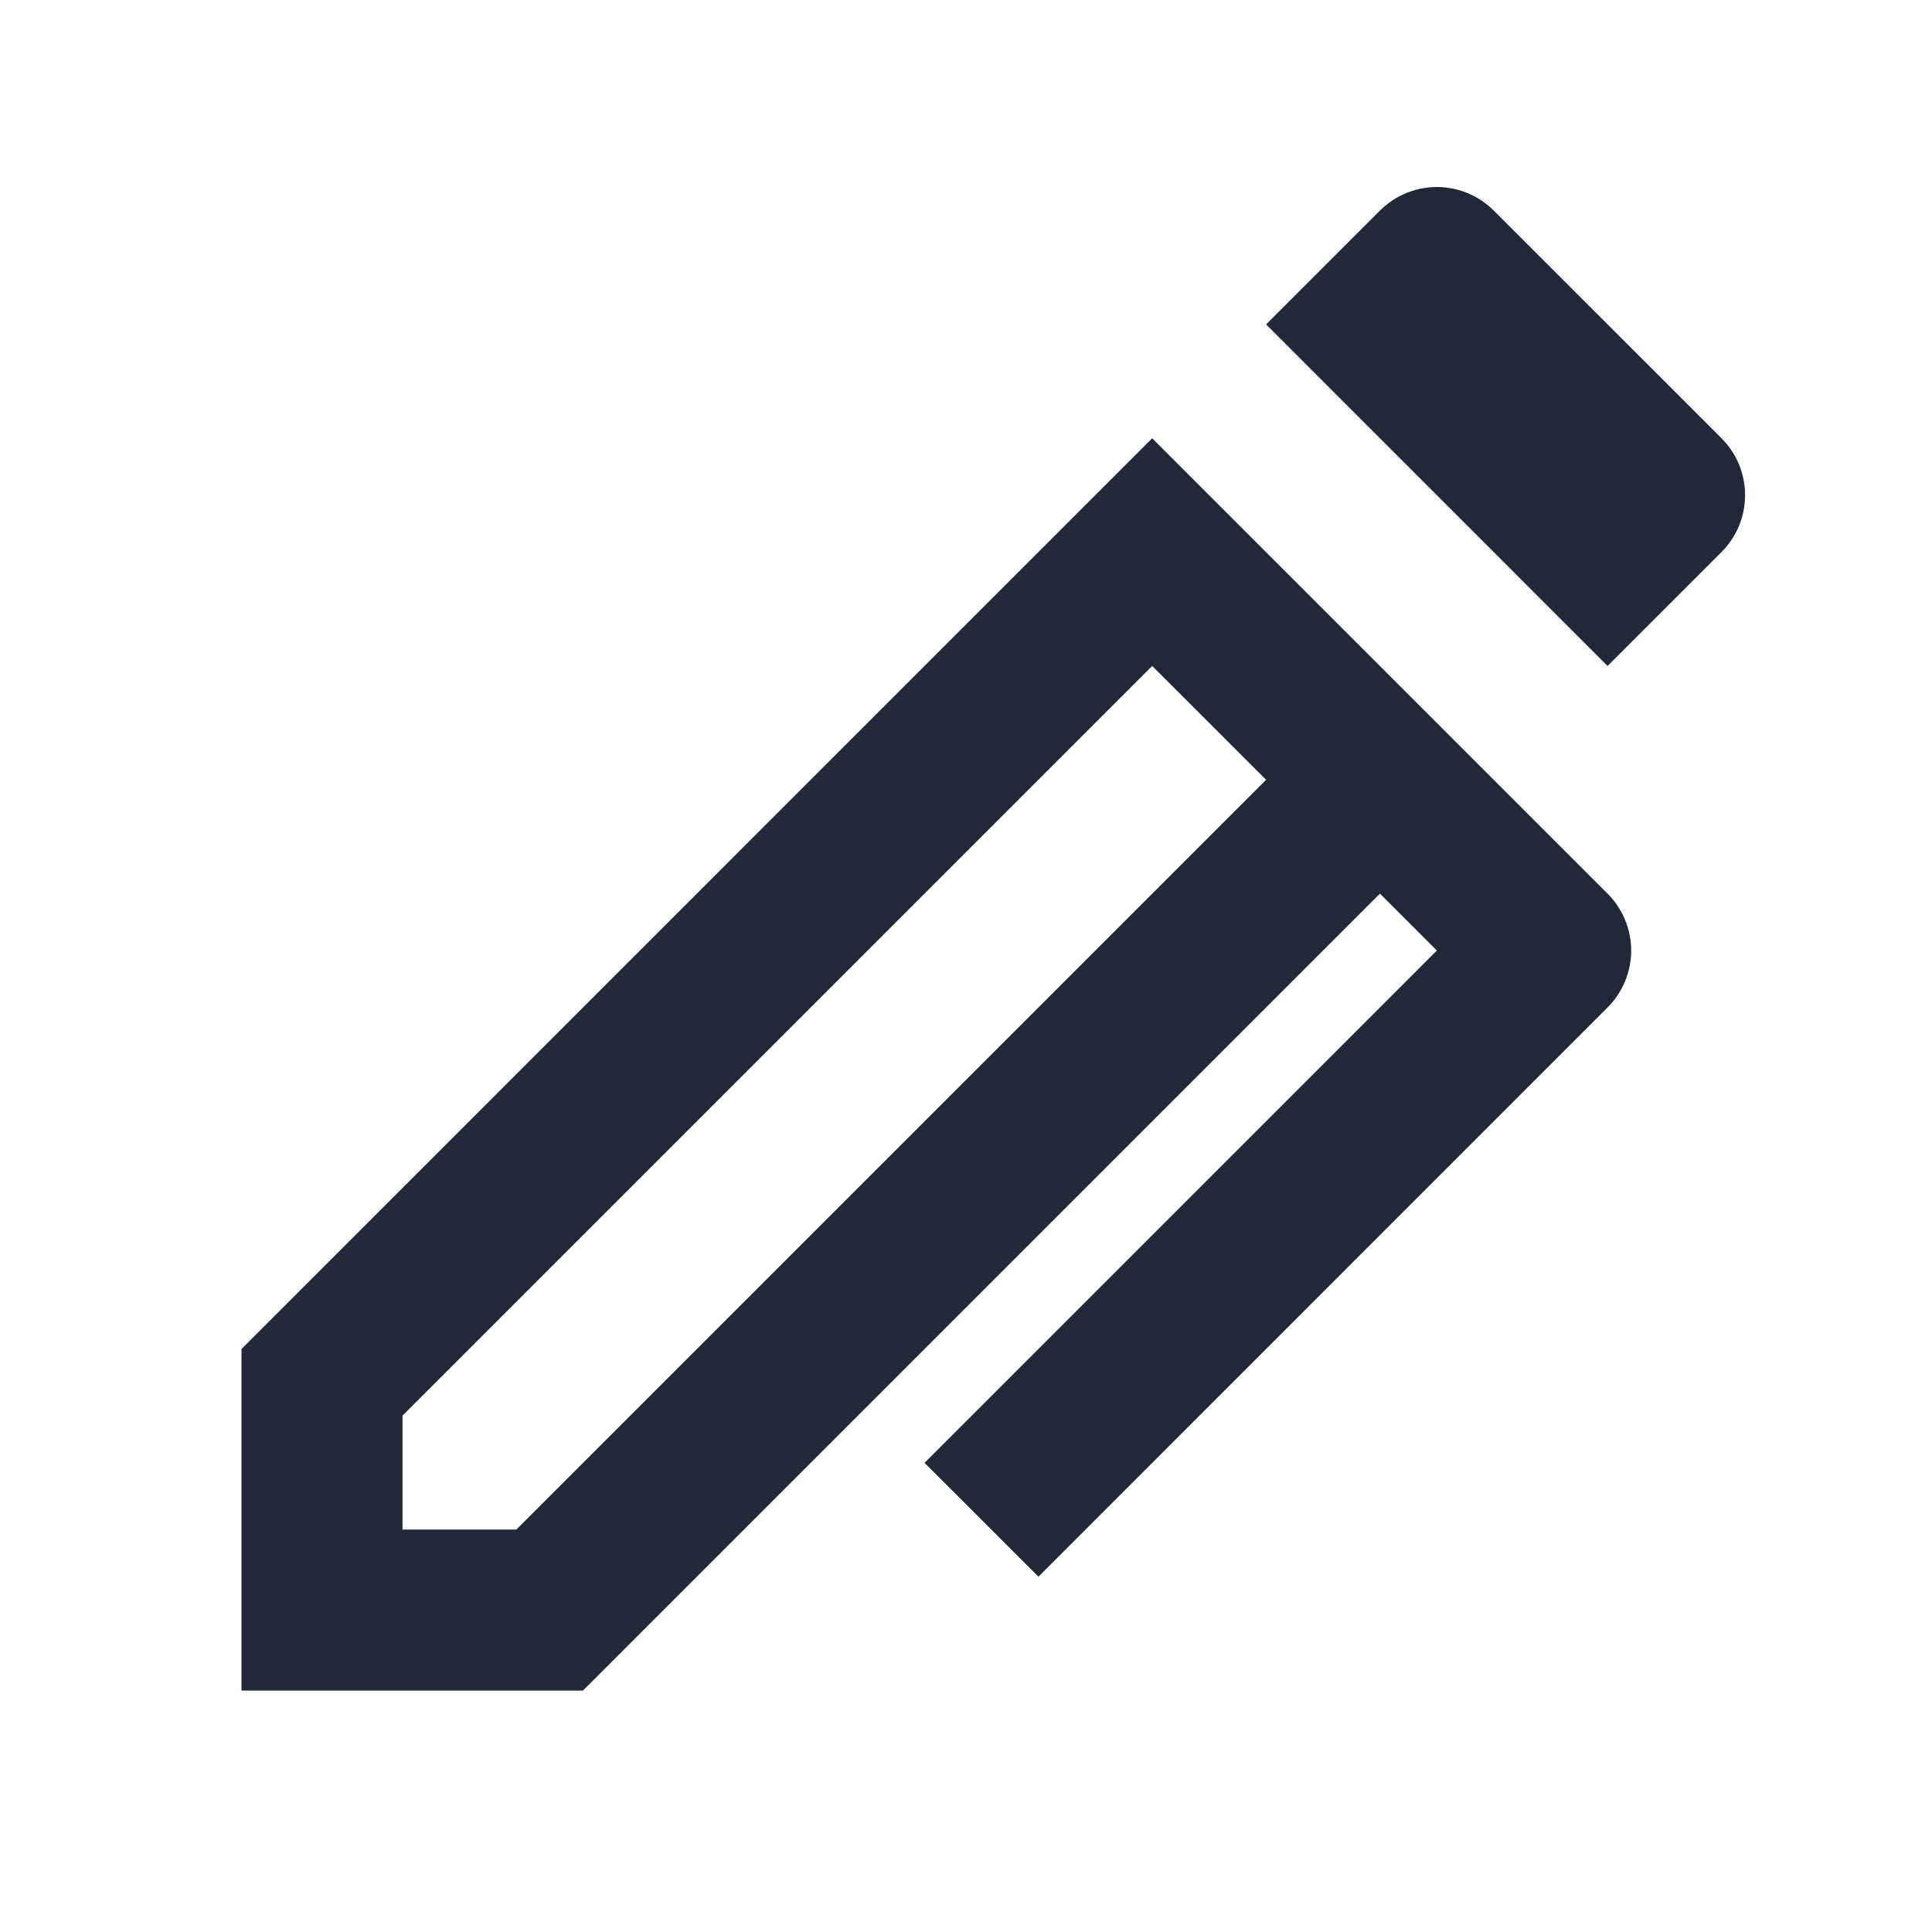 <svg width="24" height="24" viewBox="0 0 24 24" fill="none" xmlns="http://www.w3.org/2000/svg">
<path d="M17.849 11.808L17.142 11.101L7.242 21.001H3V16.758L14.313 5.444L19.97 11.101C20.157 11.289 20.263 11.543 20.263 11.808C20.263 12.073 20.157 12.328 19.97 12.515L12.9 19.586L11.485 18.172L17.849 11.808ZM15.728 9.687L14.313 8.273L5 17.586V19.001H6.414L15.728 9.687ZM18.556 2.616L21.385 5.444C21.573 5.632 21.678 5.886 21.678 6.151C21.678 6.416 21.573 6.67 21.385 6.858L19.97 8.273L15.728 4.03L17.142 2.616C17.329 2.429 17.584 2.323 17.849 2.323C18.114 2.323 18.369 2.429 18.556 2.616Z" fill="#1F2937"/>
</svg>
